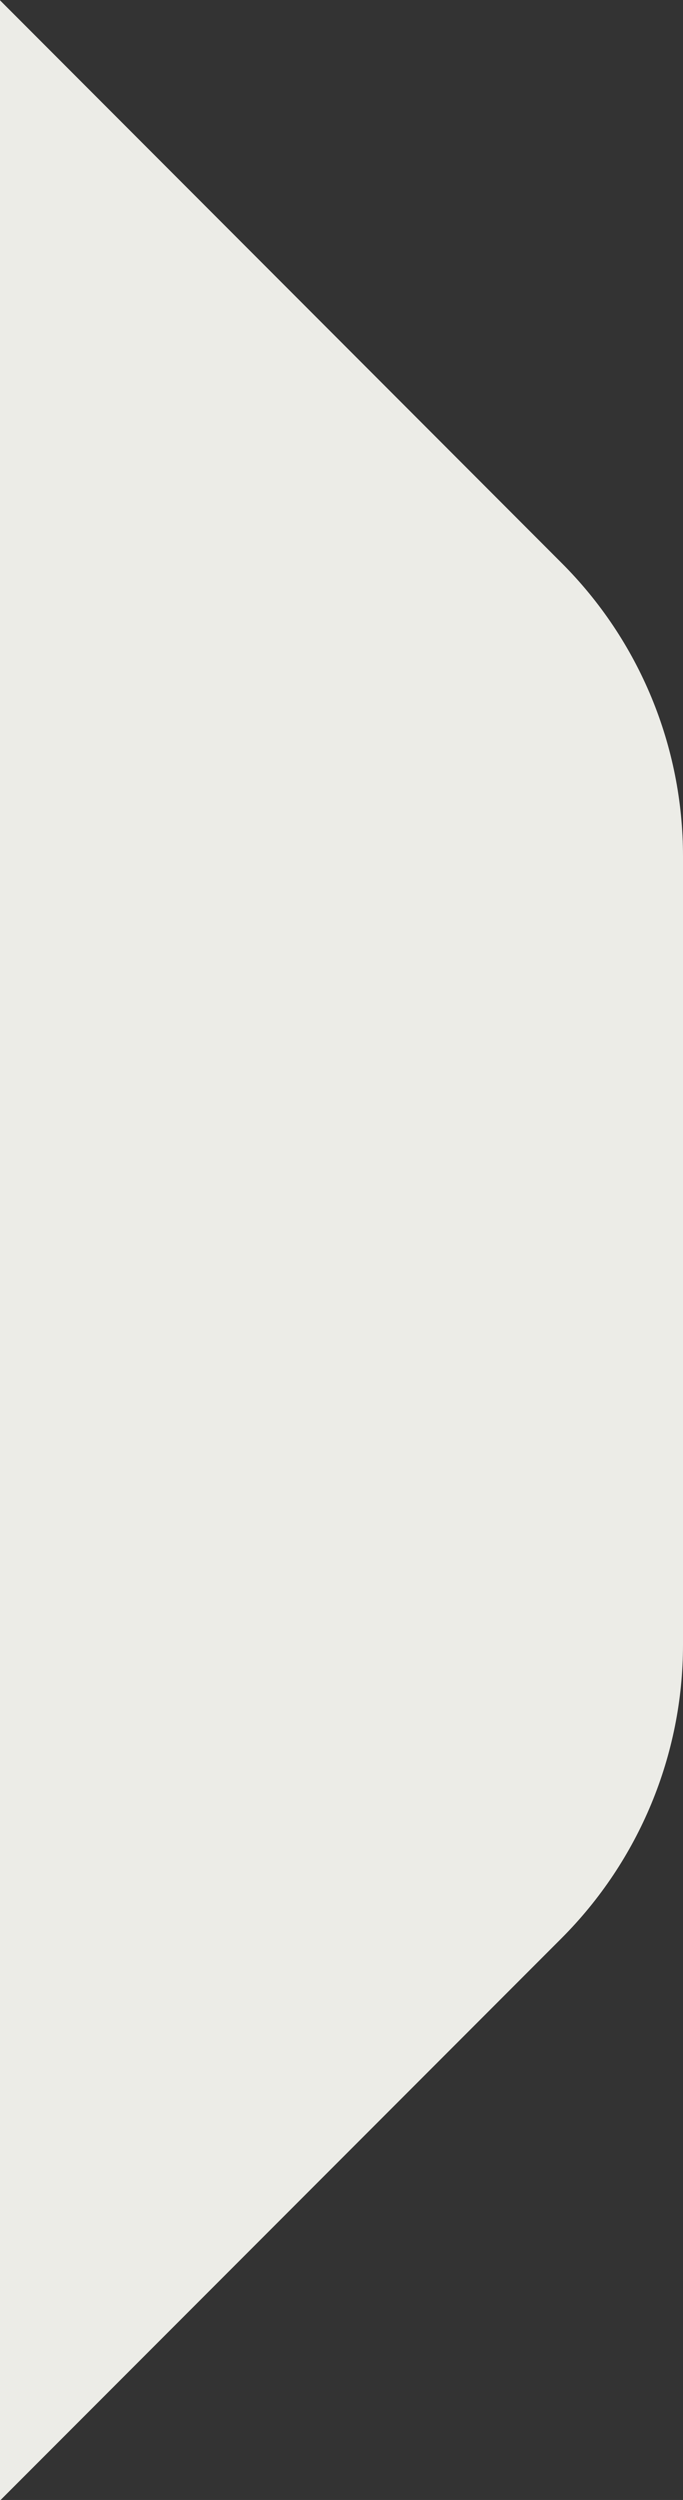 <svg xmlns="http://www.w3.org/2000/svg" xmlns:xlink="http://www.w3.org/1999/xlink" version="1.1" id="Laag_1" x="0px" y="0px" viewBox="0 0 232 848" style="enable-background:new 0 0 232 848;" xml:space="preserve" preserveAspectRatio="none">
<rect x="0" y="0" width="232" height="848" fill="#333333" stroke="none"/>
<style type="text/css">
	.st0{fill:#ECECE7;}
</style>
<path class="st0" d="M0,848.2l190.7-190.7c26.4-26.4,41.3-62.2,41.3-99.6V290.5c0-37.4-14.8-73.2-41.3-99.6L0,0.1V848.2z"/>
</svg>